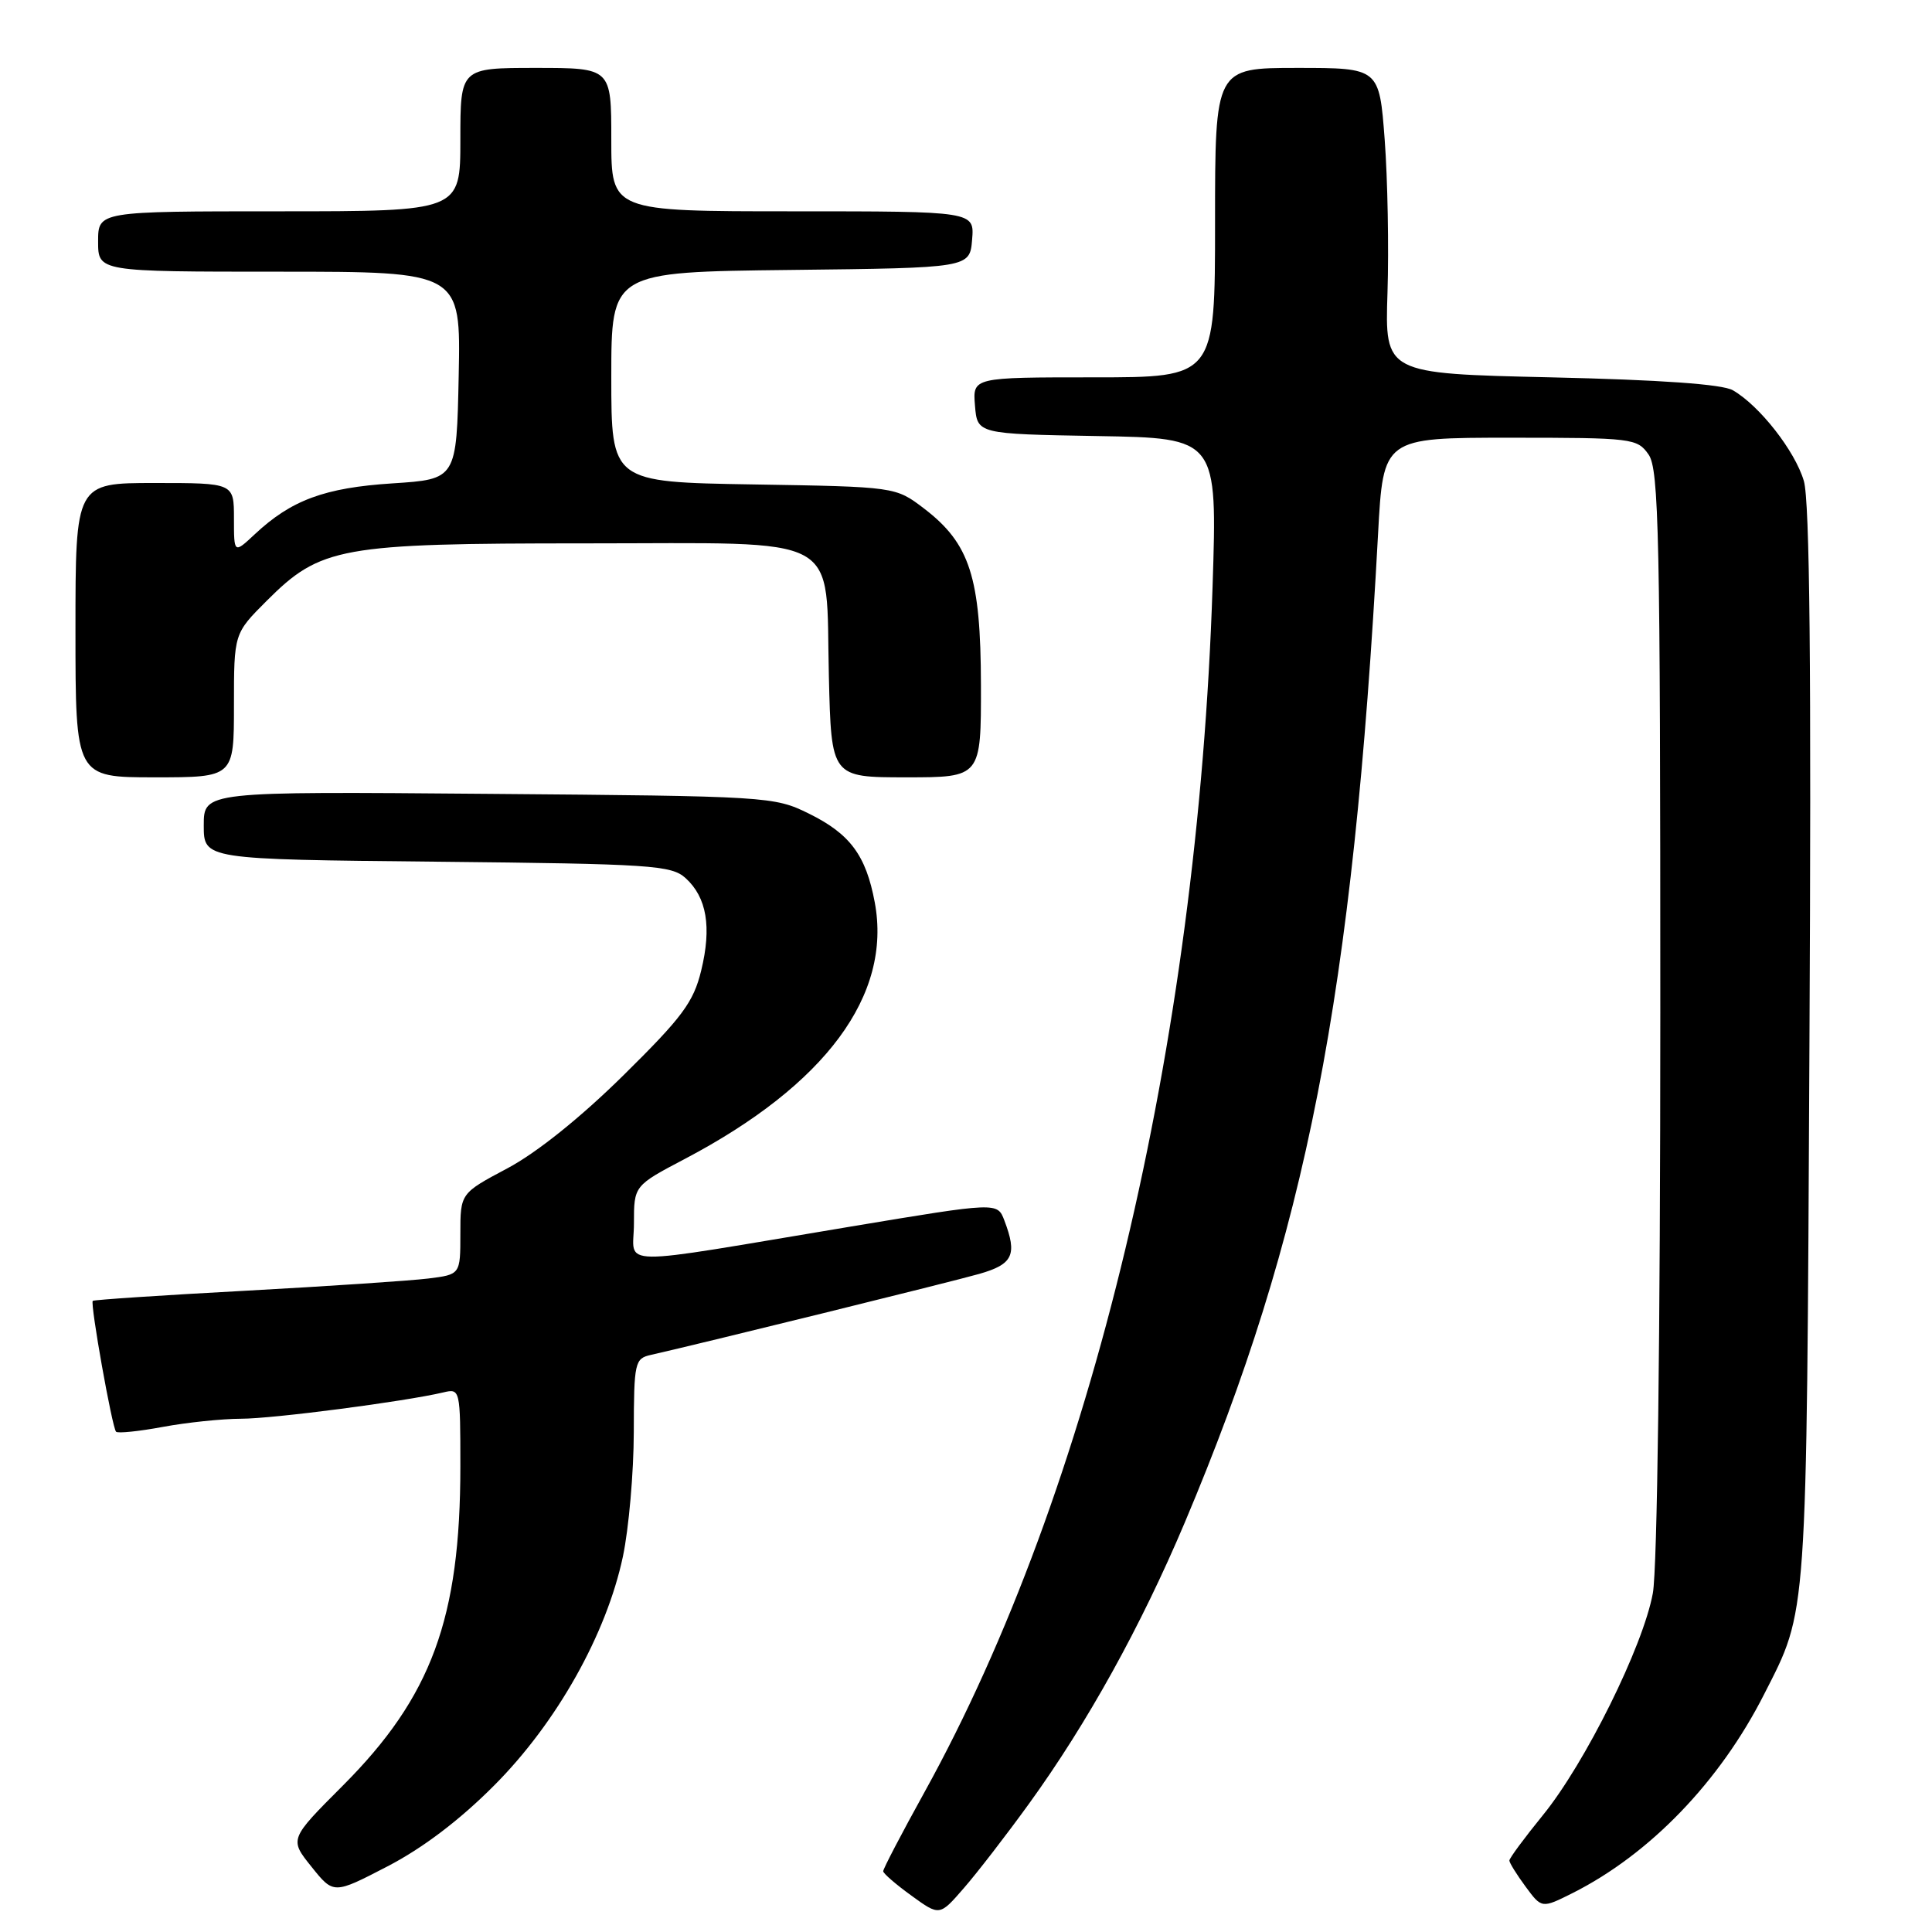 <?xml version="1.0" encoding="UTF-8" standalone="no"?>
<!DOCTYPE svg PUBLIC "-//W3C//DTD SVG 1.1//EN" "http://www.w3.org/Graphics/SVG/1.1/DTD/svg11.dtd" >
<svg xmlns="http://www.w3.org/2000/svg" xmlns:xlink="http://www.w3.org/1999/xlink" version="1.1" viewBox="0 0 256 256">
 <g >
 <path fill="currentColor"
d=" M 136.35 239.00 C 144.08 228.32 151.16 215.53 156.99 201.74 C 173.12 163.53 179.28 132.04 182.60 70.75 C 183.29 58.00 183.29 58.00 200.09 58.00 C 216.31 58.00 216.94 58.08 218.44 60.22 C 219.82 62.18 220.00 70.86 220.00 134.09 C 220.00 177.06 219.60 207.88 219.01 211.11 C 217.72 218.16 210.04 233.64 204.44 240.52 C 202.00 243.52 200.00 246.22 200.00 246.53 C 200.00 246.83 200.97 248.39 202.15 249.99 C 204.29 252.89 204.29 252.89 208.40 250.83 C 218.62 245.68 227.88 236.08 233.75 224.51 C 239.53 213.15 239.37 215.42 239.76 138.50 C 240.02 88.48 239.80 66.39 239.02 63.73 C 237.85 59.75 233.14 53.74 229.61 51.71 C 228.22 50.91 220.04 50.33 205.50 50.00 C 183.50 49.50 183.50 49.50 183.85 38.77 C 184.04 32.87 183.87 23.76 183.48 18.52 C 182.76 9.00 182.76 9.00 171.88 9.00 C 161.00 9.00 161.00 9.00 161.00 29.50 C 161.00 50.00 161.00 50.00 144.94 50.00 C 128.88 50.00 128.88 50.00 129.19 53.75 C 129.50 57.50 129.50 57.50 145.41 57.78 C 161.31 58.05 161.31 58.05 160.67 77.78 C 158.69 138.57 144.60 197.51 122.51 237.45 C 119.48 242.93 117.01 247.65 117.03 247.95 C 117.04 248.25 118.73 249.71 120.78 251.19 C 124.50 253.89 124.50 253.89 127.71 250.19 C 129.48 248.16 133.37 243.12 136.35 239.00 Z  M 65.51 236.55 C 73.78 228.25 80.36 216.53 82.54 206.24 C 83.32 202.54 83.97 195.12 83.98 189.77 C 84.00 180.50 84.11 180.01 86.25 179.53 C 92.98 178.01 126.12 169.84 129.75 168.80 C 134.23 167.52 134.82 166.28 133.08 161.71 C 132.16 159.29 132.16 159.29 112.83 162.51 C 80.62 167.88 84.00 167.93 84.00 162.12 C 84.00 157.11 84.00 157.11 90.75 153.56 C 109.40 143.75 118.21 131.85 115.91 119.57 C 114.75 113.34 112.64 110.49 107.17 107.80 C 102.59 105.54 101.80 105.49 64.75 105.19 C 27.00 104.87 27.00 104.87 27.00 109.37 C 27.00 113.87 27.00 113.87 57.90 114.18 C 86.32 114.47 88.96 114.65 90.84 116.35 C 93.65 118.90 94.32 122.83 92.91 128.61 C 91.89 132.80 90.42 134.78 82.59 142.50 C 76.92 148.09 71.11 152.75 67.23 154.81 C 61.00 158.12 61.00 158.12 61.00 163.50 C 61.00 168.88 61.00 168.88 56.75 169.41 C 54.41 169.70 43.51 170.43 32.53 171.03 C 21.55 171.62 12.44 172.23 12.29 172.37 C 11.93 172.74 14.86 189.19 15.38 189.71 C 15.61 189.95 18.41 189.66 21.59 189.07 C 24.77 188.48 29.42 188.00 31.93 187.99 C 36.18 187.99 53.64 185.71 58.75 184.50 C 60.97 183.97 61.00 184.09 61.00 194.30 C 61.00 214.46 57.18 224.83 45.43 236.60 C 38.34 243.70 38.34 243.70 41.27 247.35 C 44.20 251.01 44.20 251.01 51.35 247.30 C 56.02 244.88 60.93 241.16 65.51 236.55 Z  M 31.00 93.47 C 31.00 83.95 31.00 83.95 35.32 79.63 C 42.49 72.46 45.02 72.00 77.52 72.00 C 112.25 72.00 109.36 70.42 109.83 89.60 C 110.15 103.00 110.15 103.00 120.08 103.00 C 130.00 103.00 130.00 103.00 129.98 90.75 C 129.95 76.47 128.52 72.03 122.44 67.38 C 118.66 64.50 118.66 64.50 99.83 64.19 C 81.00 63.88 81.00 63.88 81.00 49.96 C 81.00 36.04 81.00 36.04 104.75 35.77 C 128.50 35.50 128.50 35.50 128.81 31.75 C 129.12 28.00 129.12 28.00 105.06 28.00 C 81.00 28.00 81.00 28.00 81.00 18.50 C 81.00 9.00 81.00 9.00 71.00 9.00 C 61.00 9.00 61.00 9.00 61.00 18.50 C 61.00 28.00 61.00 28.00 37.00 28.00 C 13.00 28.00 13.00 28.00 13.00 32.00 C 13.00 36.00 13.00 36.00 37.03 36.00 C 61.06 36.00 61.06 36.00 60.78 49.75 C 60.50 63.50 60.50 63.50 52.00 64.05 C 43.01 64.63 38.60 66.26 33.75 70.80 C 31.00 73.37 31.00 73.37 31.00 68.69 C 31.00 64.00 31.00 64.00 20.50 64.00 C 10.00 64.00 10.00 64.00 10.00 83.50 C 10.00 103.00 10.00 103.00 20.50 103.00 C 31.00 103.00 31.00 103.00 31.00 93.47 Z "/>
</g>
</svg>